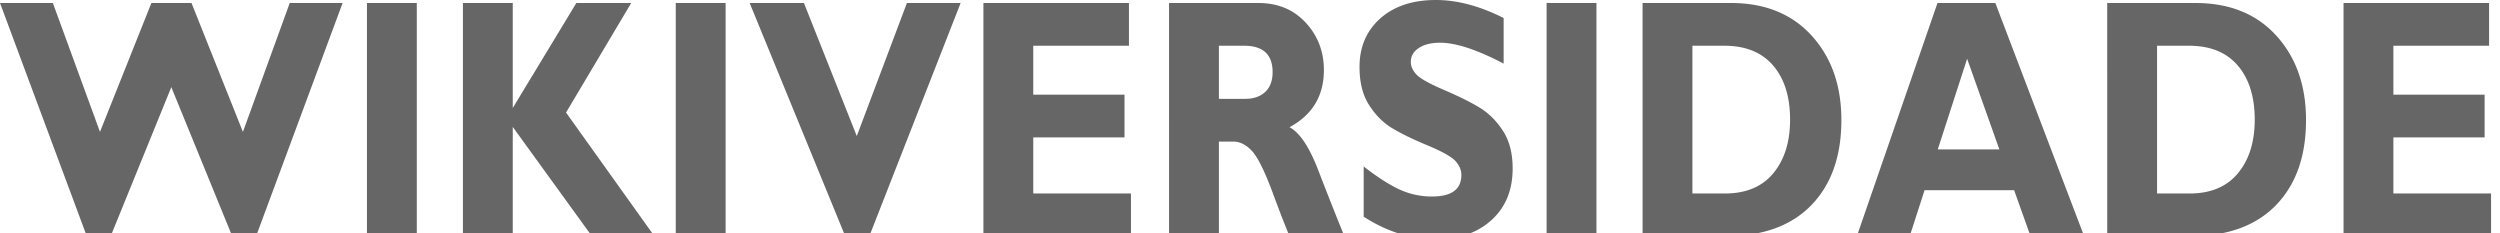<svg xmlns="http://www.w3.org/2000/svg" width="118" height="11" version="1.0">
	<path fill="#666" d="M8.086 4.113l-2.921 7.18H4.151L0 .141h2.495l2.224 6.083L7.146.142h1.893l2.427 6.083 2.21-6.083h2.495l-4.137 11.15H11.02zM19.673.142V11.15H17.32V.142zm10.12 0l-3.076 5.17 4.172 5.838H27.94l-3.738-5.16v5.161H21.85V.142h2.352v4.956L27.204.142zm4.456 0V11.15h-2.353V.142zm11.093 0l-4.367 11.15h-1.02L35.384.142h2.562l2.494 6.28 2.366-6.28zm8.039 8.991v2.017h-6.964V.142h6.869v2.017H48.77v2.31h4.306v2.016H48.77v2.648zM55.179.142h4.219c.914 0 1.658.308 2.23.926.573.617.859 1.364.86 2.242-.001 1.213-.542 2.112-1.623 2.695.477.247.93.922 1.355 2.025.426 1.103.837 2.143 1.234 3.12h-2.59a63.516 63.516 0 01-.8-2.072c-.381-1.02-.708-1.673-.98-1.962-.274-.29-.565-.434-.876-.434h-.676v4.468h-2.353zm2.353 2.017v2.506h1.244c.396 0 .71-.109.943-.327.232-.218.348-.53.348-.934 0-.83-.449-1.245-1.346-1.245zM70.972.851v2.151c-1.254-.656-2.252-.985-2.995-.985-.424 0-.761.083-1.011.249-.25.165-.375.384-.375.658 0 .21.09.41.27.598.18.19.62.434 1.318.733.699.3 1.258.578 1.677.836.42.257.78.62 1.085 1.087.304.468.456 1.059.456 1.773 0 1.02-.332 1.831-.997 2.435-.665.604-1.54.906-2.626.906-1.172 0-2.308-.354-3.408-1.064V7.857c.631.493 1.19.853 1.677 1.08a3.633 3.633 0 001.548.338c.924 0 1.386-.339 1.386-1.017 0-.23-.092-.449-.277-.654-.185-.204-.63-.454-1.335-.748-.706-.294-1.264-.568-1.677-.82-.412-.252-.768-.612-1.068-1.08-.3-.467-.45-1.066-.45-1.796 0-.946.327-1.709.98-2.29.655-.58 1.53-.87 2.625-.87 1.01 0 2.075.284 3.197.851zm4.38-.71v11.01H73V.14zm2.177 0h4.165c1.609 0 2.88.514 3.816 1.541.935 1.027 1.403 2.355 1.403 3.984 0 1.707-.475 3.048-1.423 4.023-.95.974-2.302 1.461-4.06 1.461h-3.9zm2.353 2.018v6.974h1.534c.996 0 1.758-.319 2.285-.957.528-.639.791-1.48.791-2.526 0-1.082-.267-1.934-.8-2.557-.535-.623-1.302-.934-2.303-.934zM94.18.142l4.192 11.008h-2.529l-.777-2.174H90.84l-.703 2.174h-2.494L91.449.142zm.19 6.91l-1.522-4.278-1.386 4.279zm5.09-6.91h4.165c1.609 0 2.88.513 3.816 1.54.935 1.027 1.403 2.355 1.403 3.984 0 1.707-.475 3.048-1.423 4.023-.95.974-2.302 1.461-4.06 1.461h-3.9zm2.353 2.017v6.974h1.534c.996 0 1.758-.319 2.285-.957.528-.639.791-1.48.791-2.526 0-1.082-.267-1.934-.8-2.557-.535-.623-1.302-.934-2.303-.934zm15.765 6.974v2.017h-6.963V.142h6.869v2.017h-4.516v2.31h4.306v2.016h-4.306v2.648z" font-family="Gill Sans MT" font-size="15.407" font-weight="700" style="line-height:125%;-inkscape-font-specification:'Gill Sans MT Bold';text-align:start"/>
</svg>
